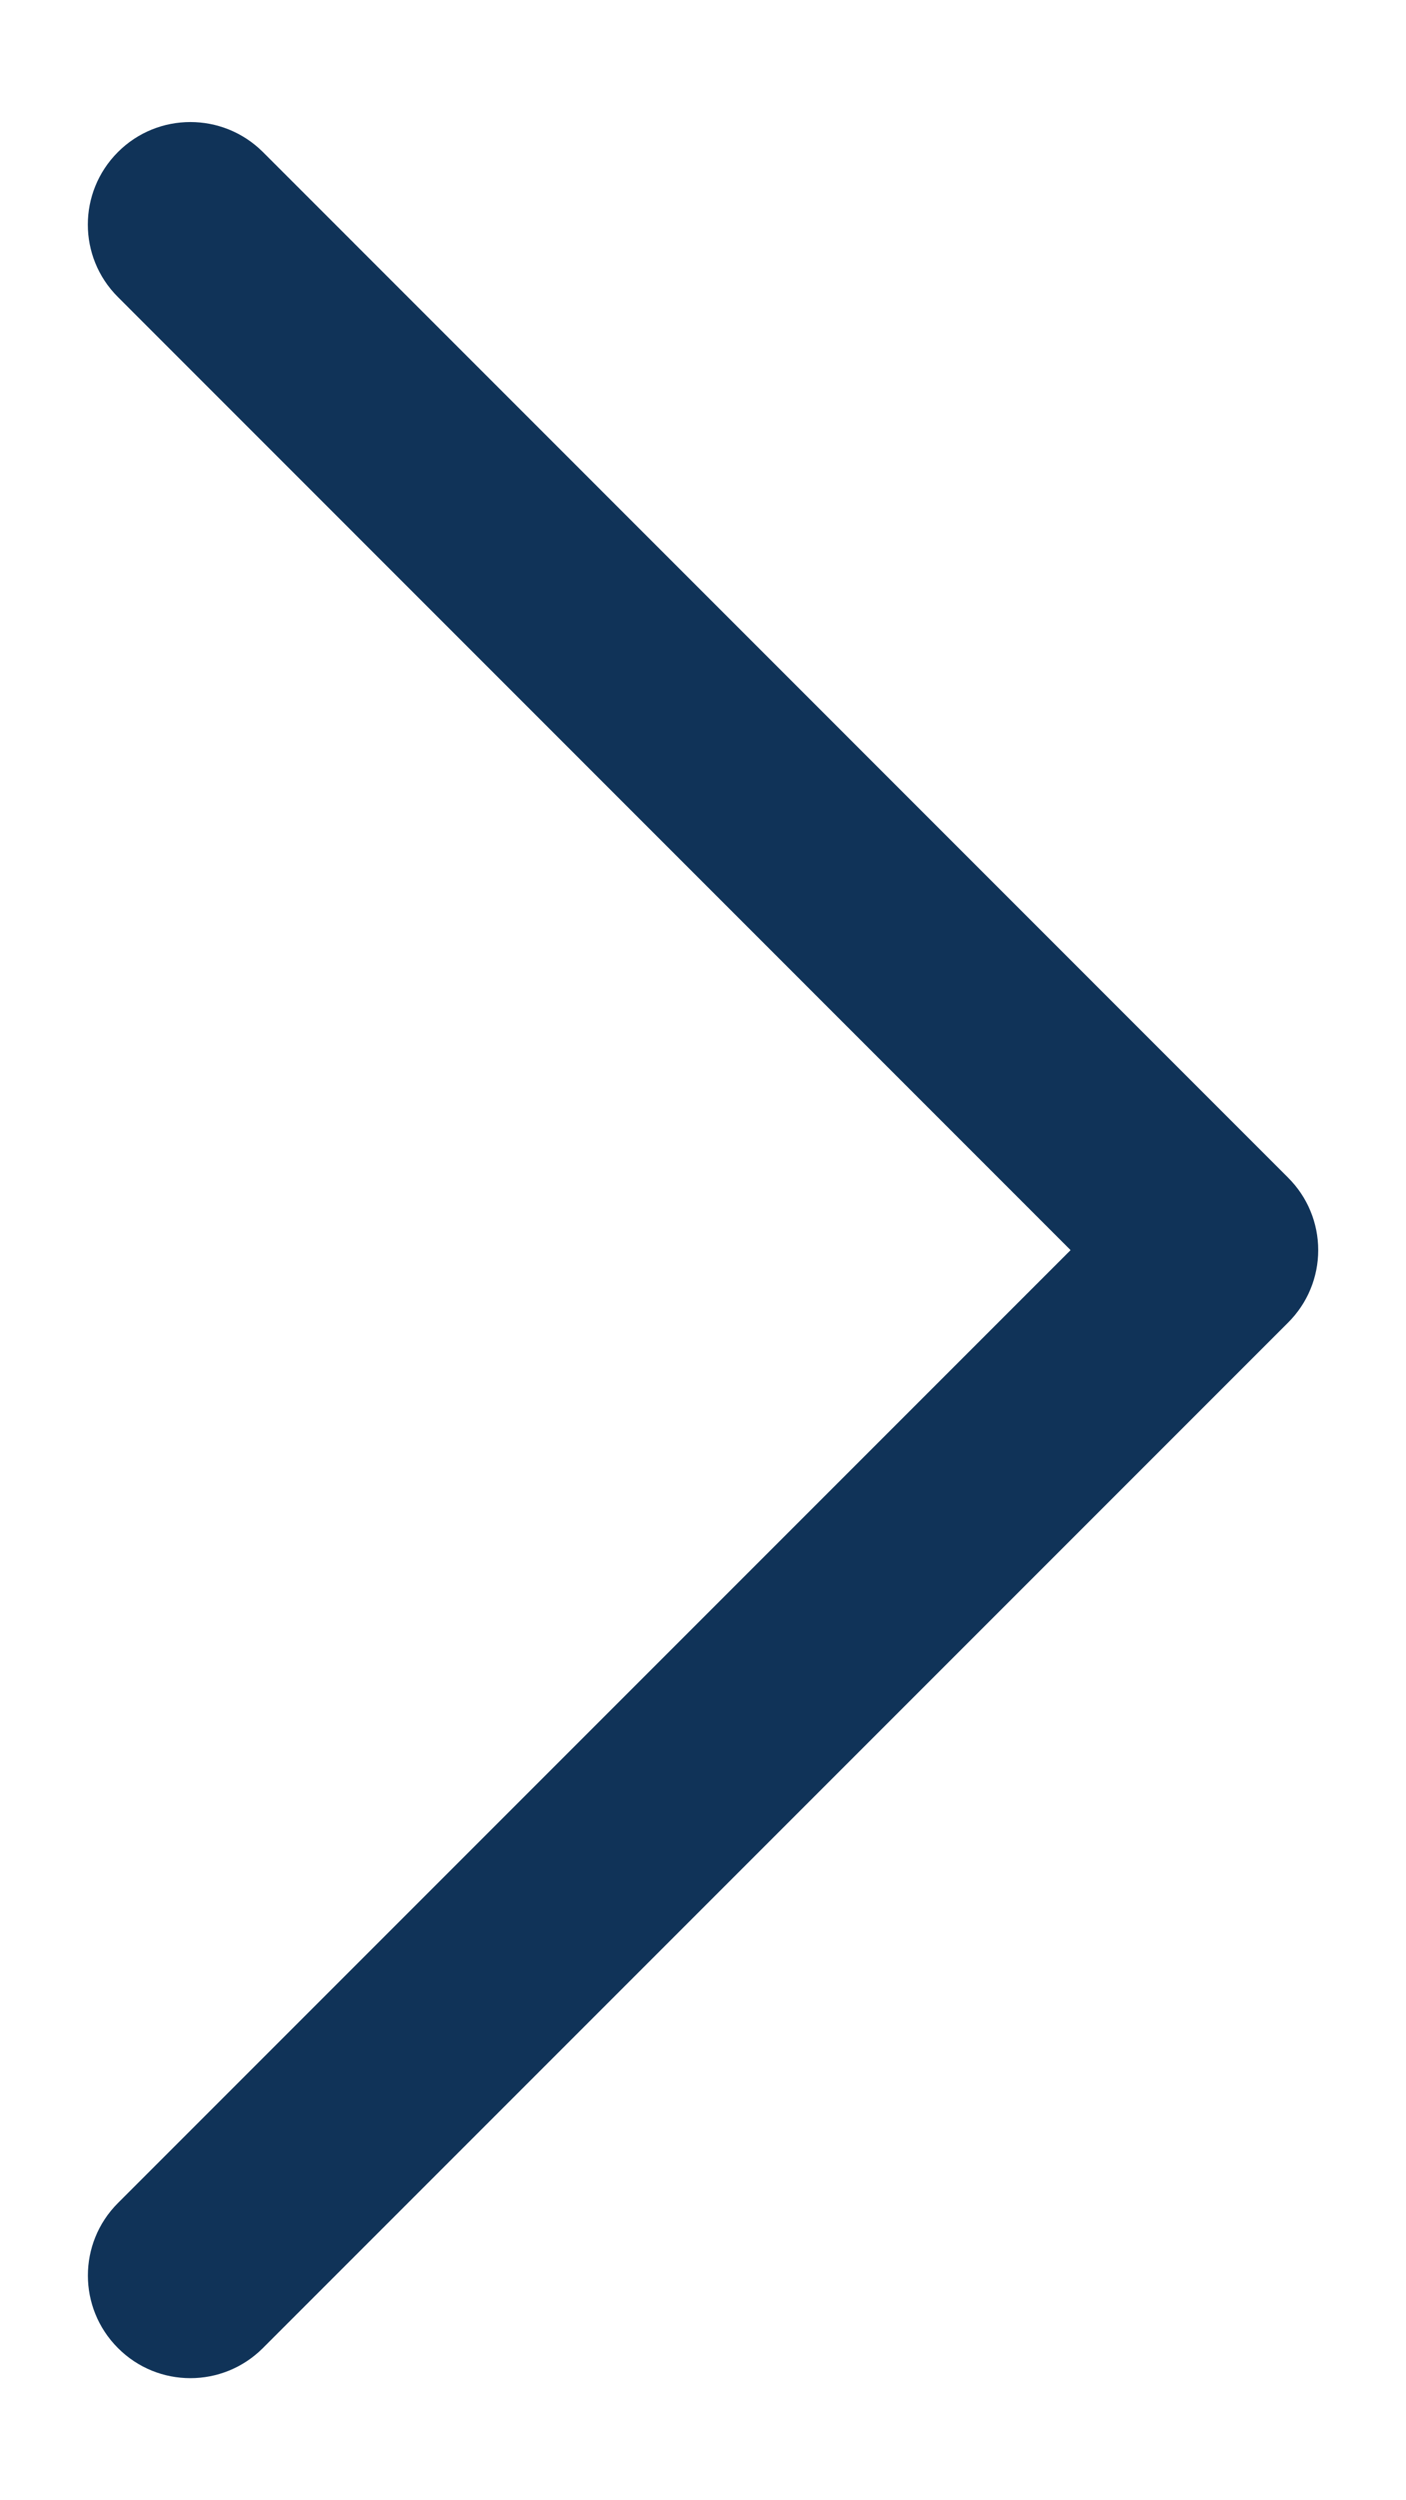 <svg width="9" height="16" viewBox="0 0 9 16" fill="none" xmlns="http://www.w3.org/2000/svg">
<path d="M8.438 8C8.438 8.086 8.421 8.172 8.388 8.251C8.355 8.331 8.306 8.403 8.245 8.464L1.683 15.026C1.426 15.283 1.011 15.283 0.755 15.026C0.499 14.77 0.498 14.355 0.755 14.098L6.853 8L0.755 1.901C0.498 1.645 0.498 1.23 0.755 0.973C1.011 0.717 1.426 0.717 1.683 0.973L8.245 7.536C8.306 7.597 8.355 7.669 8.388 7.749C8.421 7.828 8.438 7.914 8.438 8Z" fill="#103358"/>
</svg>
